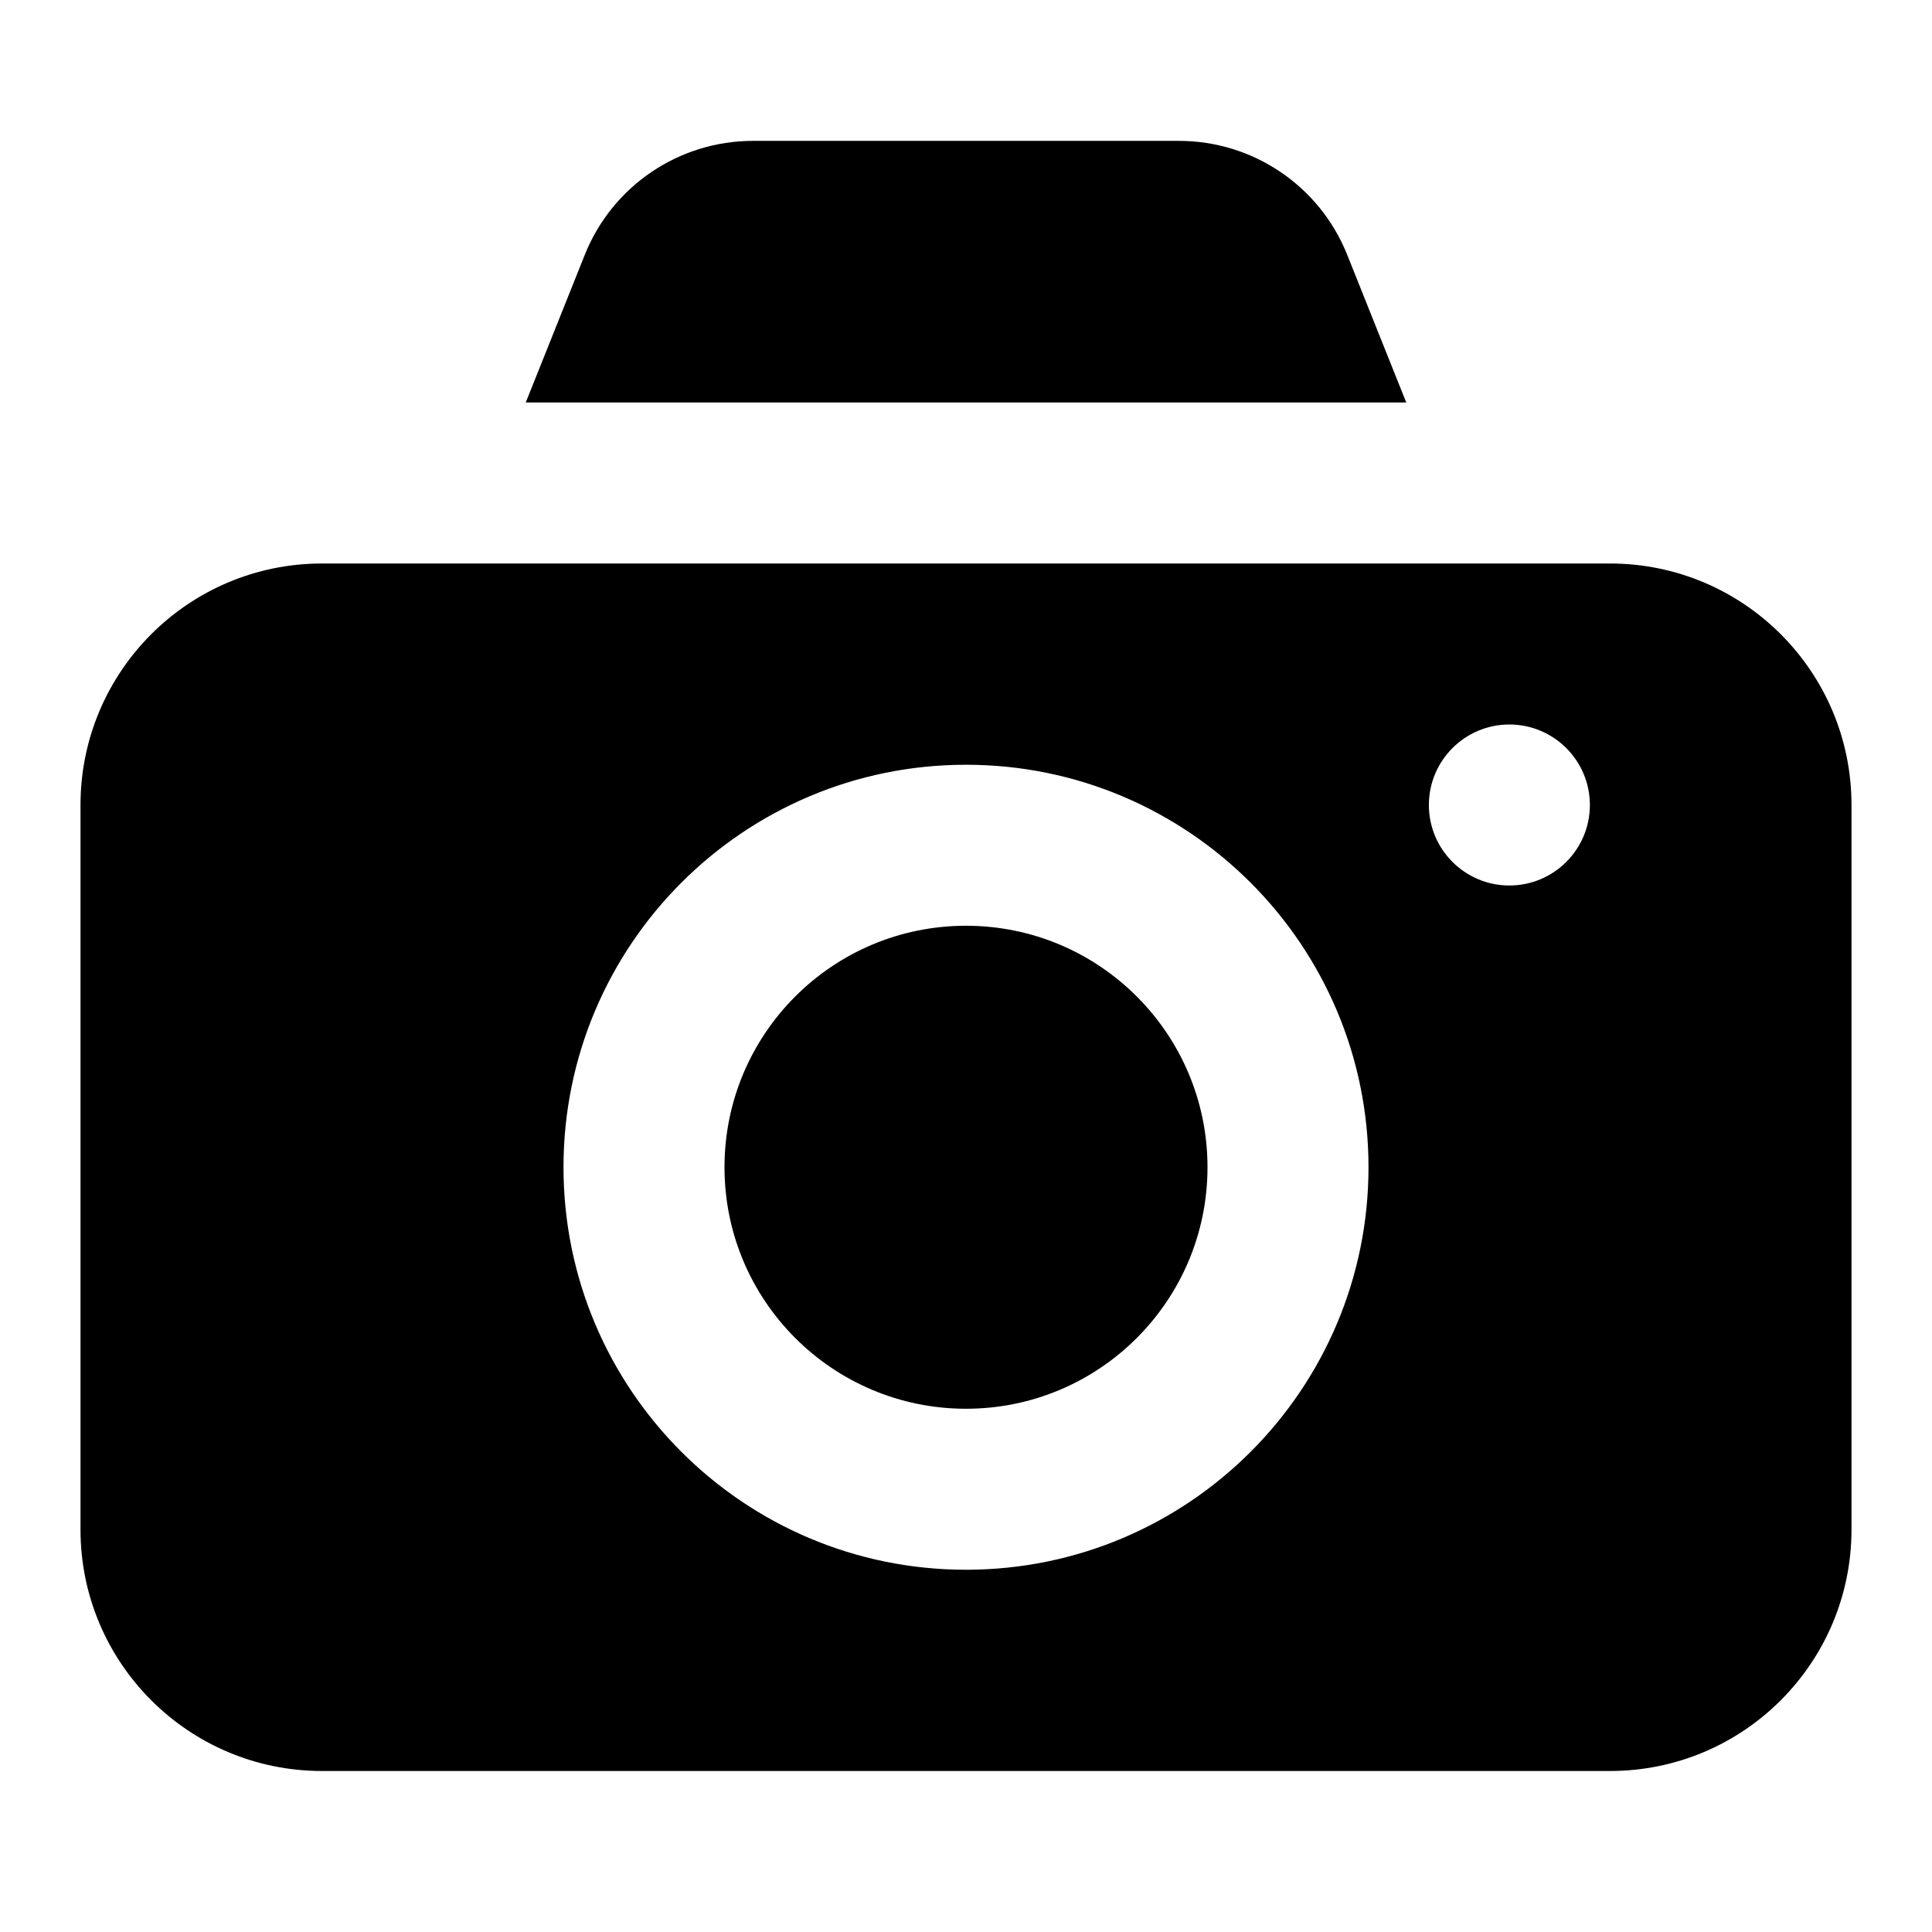<svg width="24" height="24" viewBox="0 0 24 24" fill="none" xmlns="http://www.w3.org/2000/svg">
<path d="M7.265 3.164C7.607 2.31 8.434 1.75 9.354 1.75H14.646C15.566 1.75 16.393 2.31 16.735 3.164L17.469 5H6.531L7.265 3.164Z" fill="black"/>
<path d="M12 11.5C10.343 11.5 9 12.843 9 14.5C9 16.157 10.343 17.5 12 17.5C13.657 17.5 15 16.157 15 14.5C15 12.843 13.657 11.5 12 11.5Z" fill="black"/>
<path fill-rule="evenodd" clip-rule="evenodd" d="M1 10C1 8.343 2.343 7 4 7H20C21.657 7 23 8.343 23 10V19C23 20.657 21.657 22 20 22H4C2.343 22 1 20.657 1 19V10ZM7 14.5C7 11.739 9.239 9.5 12 9.5C14.761 9.5 17 11.739 17 14.5C17 17.261 14.761 19.5 12 19.5C9.239 19.5 7 17.261 7 14.5ZM18.75 11C19.302 11 19.75 10.552 19.75 10C19.75 9.448 19.302 9 18.75 9C18.198 9 17.75 9.448 17.75 10C17.75 10.552 18.198 11 18.75 11Z" fill="black"/>
</svg>
